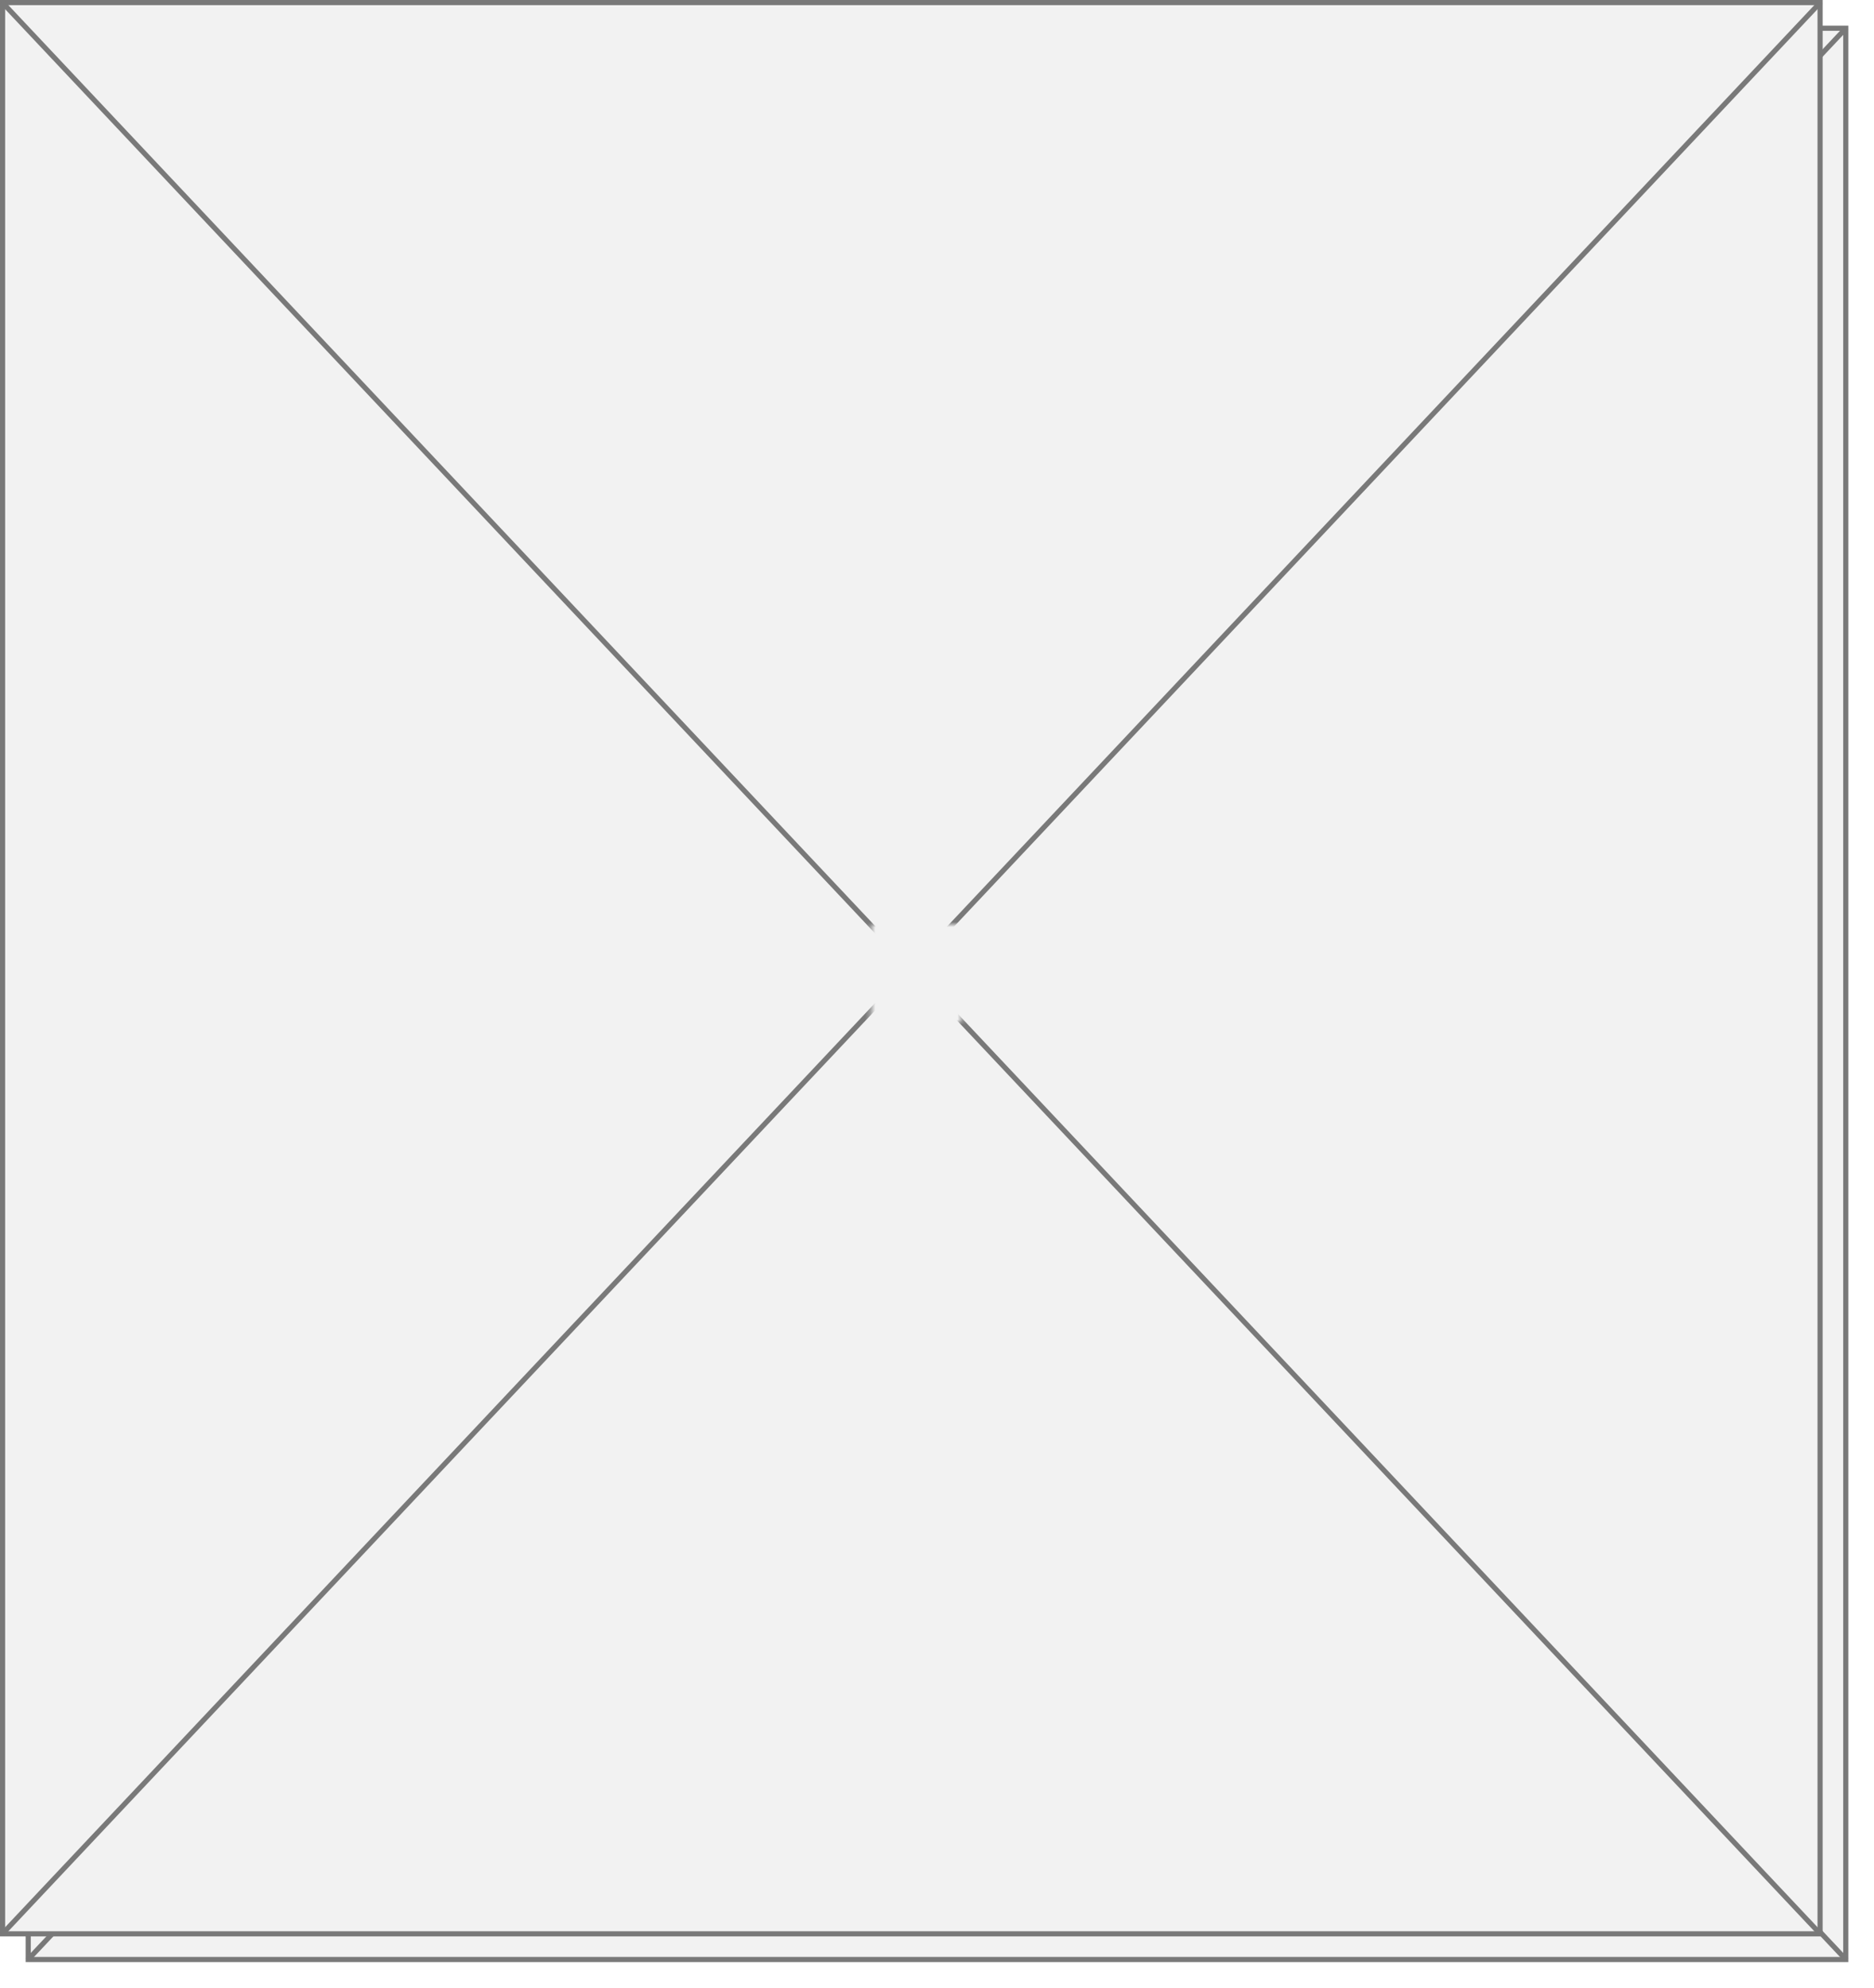 ﻿<?xml version="1.0" encoding="utf-8"?>
<svg version="1.1" xmlns:xlink="http://www.w3.org/1999/xlink" width="365px" height="387px" xmlns="http://www.w3.org/2000/svg">
  <defs>
    <mask fill="white" id="clip951">
      <path d="M 418.691 2648  L 436.309 2648  L 436.309 2667  L 418.691 2667  Z M 249 2468  L 604 2468  L 604 2845  L 249 2845  Z " fill-rule="evenodd" />
    </mask>
    <filter x="249px" y="2468px" width="365px" height="387px" filterUnits="userSpaceOnUse" id="filter952">
      <feOffset dx="5" dy="5" in="SourceAlpha" result="shadowOffsetInner" />
      <feGaussianBlur stdDeviation="2.5" in="shadowOffsetInner" result="shadowGaussian" />
      <feComposite in2="shadowGaussian" operator="atop" in="SourceAlpha" result="shadowComposite" />
      <feColorMatrix type="matrix" values="0 0 0 0 0  0 0 0 0 0  0 0 0 0 0  0 0 0 0.349 0  " in="shadowComposite" />
    </filter>
    <g id="widget953">
      <path d="M 249.5 2468.5  L 603.5 2468.5  L 603.5 2844.5  L 249.5 2844.5  L 249.5 2468.5  Z " fill-rule="nonzero" fill="#f2f2f2" stroke="none" />
      <path d="M 249.5 2468.5  L 603.5 2468.5  L 603.5 2844.5  L 249.5 2844.5  L 249.5 2468.5  Z " stroke-width="1" stroke="#797979" fill="none" />
      <path d="M 249.364 2468.387  L 603.636 2844.613  M 603.636 2468.387  L 249.364 2844.613  " stroke-width="1" stroke="#797979" fill="none" mask="url(#clip951)" />
    </g>
  </defs>
  <g transform="matrix(1 0 0 1 -249 -2468 )">
    <use xlink:href="#widget953" filter="url(#filter952)" />
    <use xlink:href="#widget953" />
  </g>
</svg>